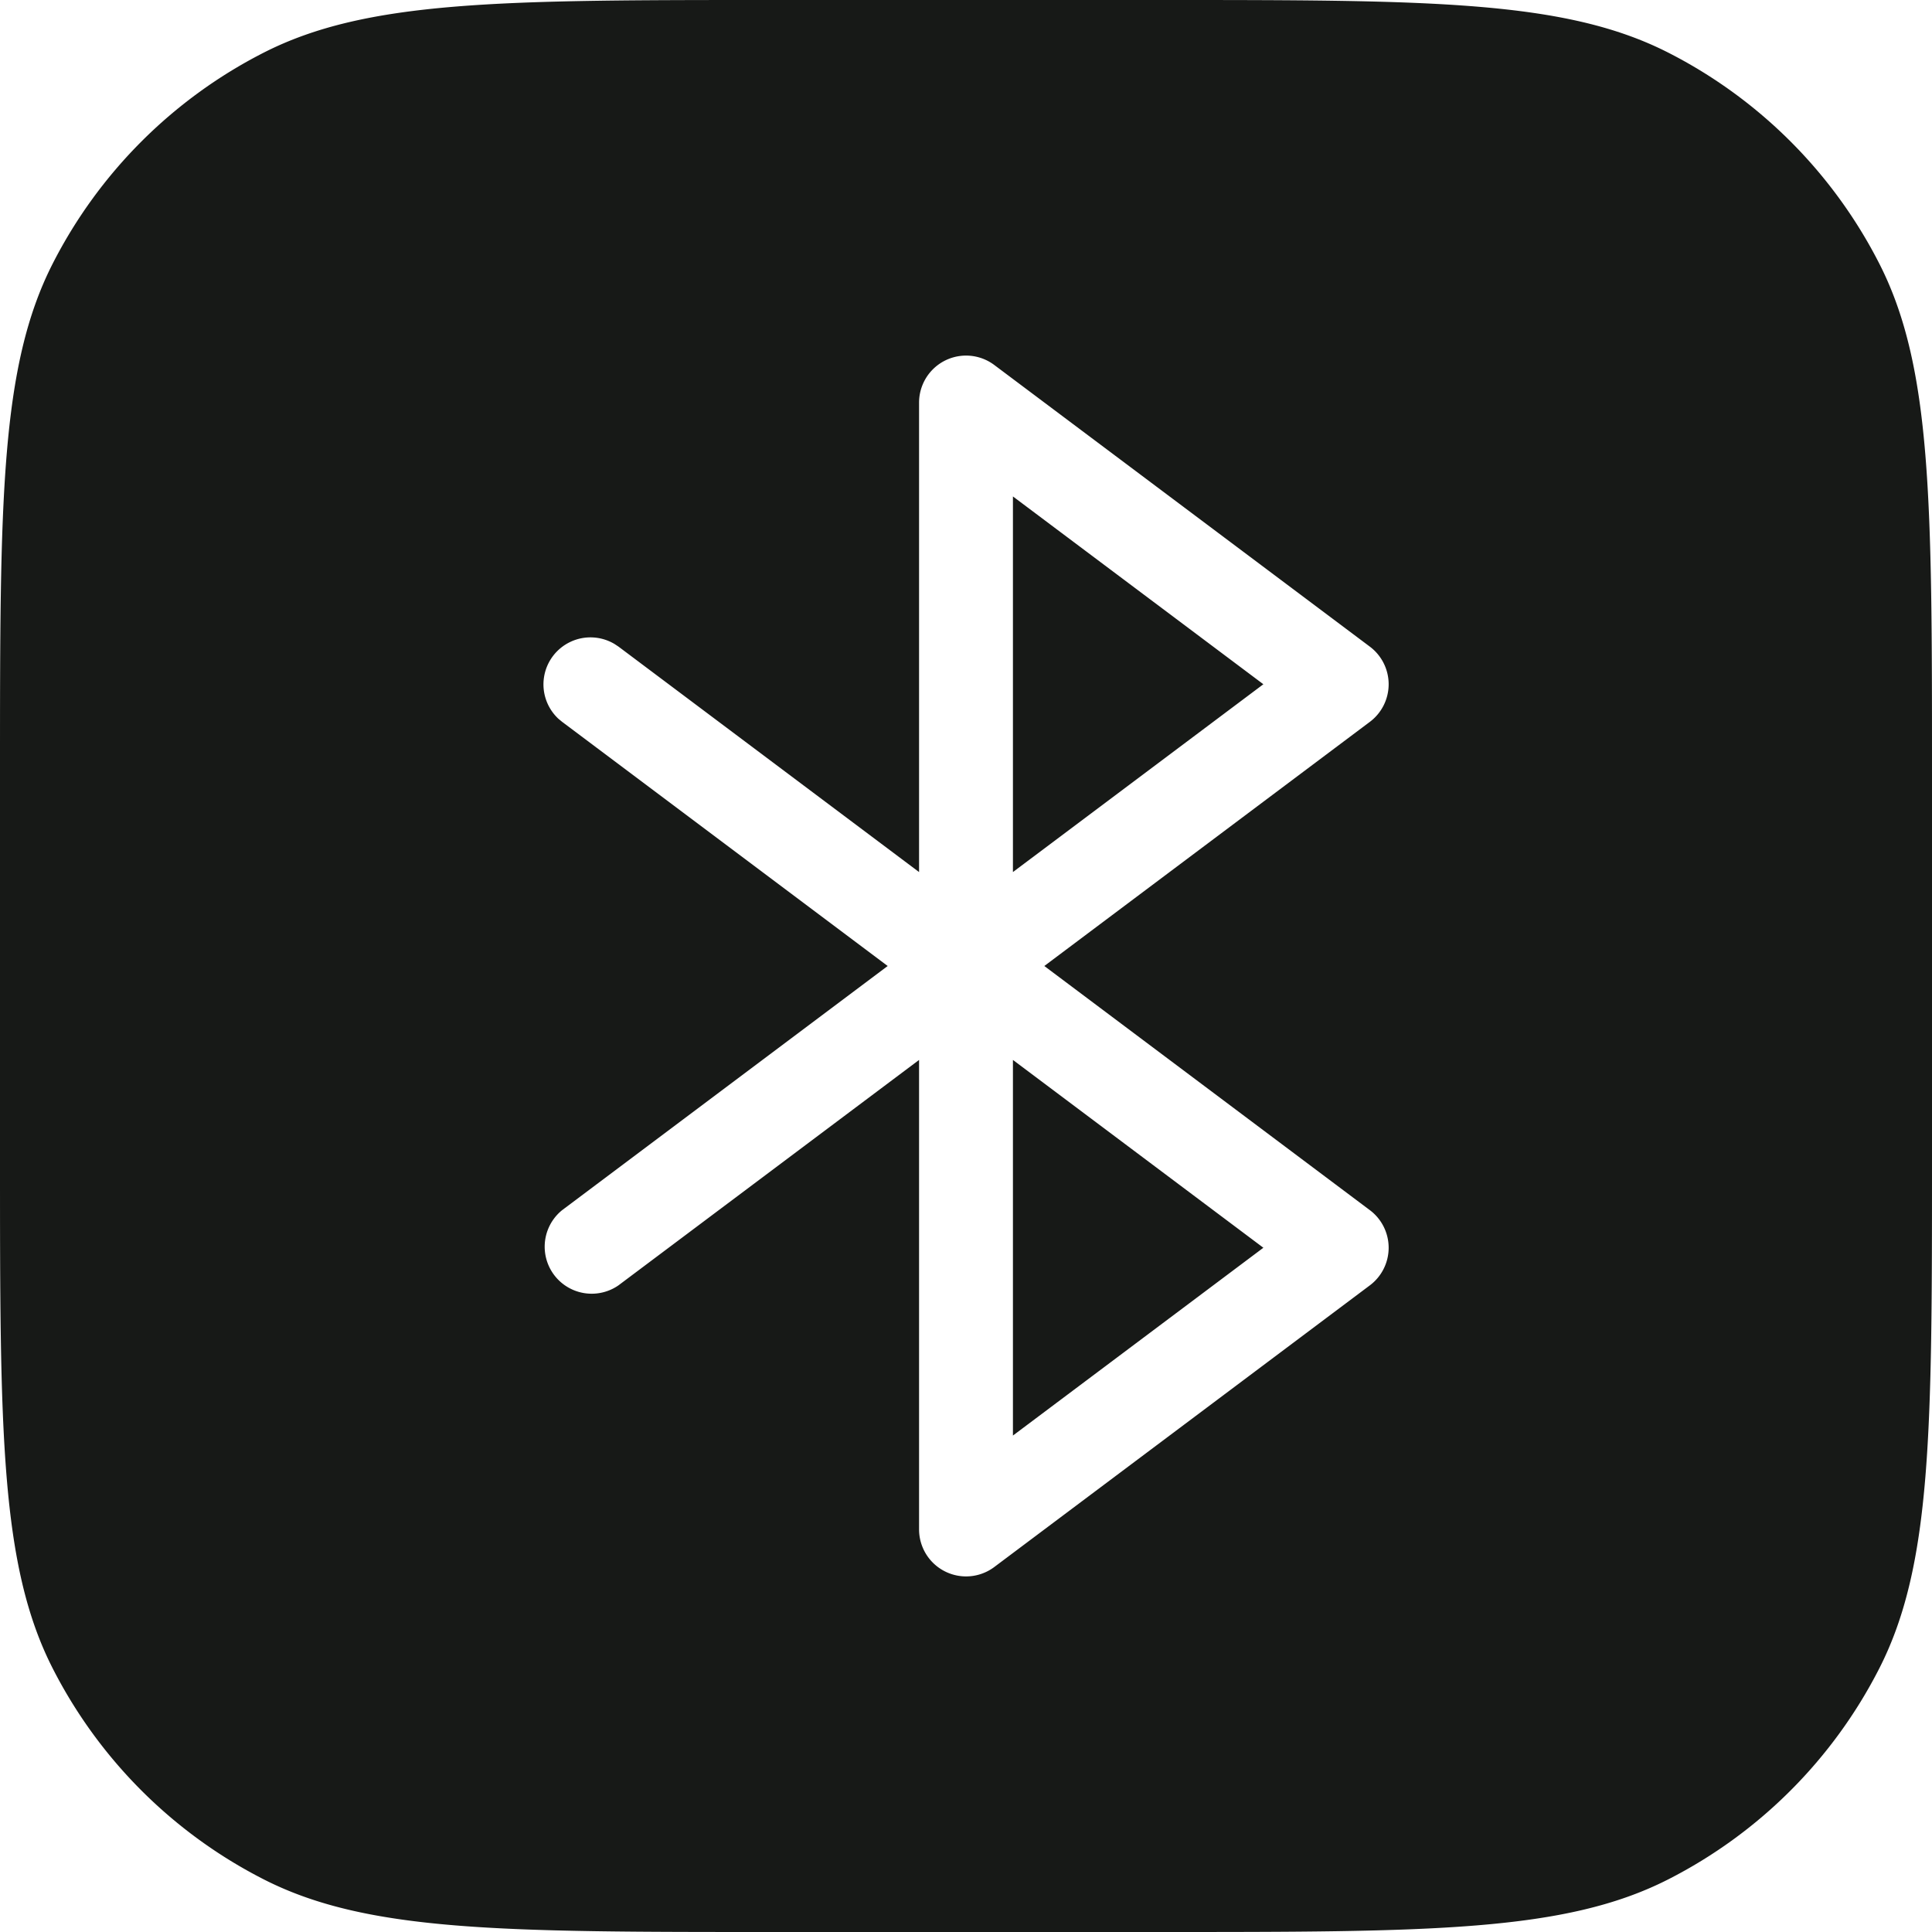 <svg xmlns="http://www.w3.org/2000/svg" width="24" height="24" fill="none"><g clip-path="url(#a)"><path fill="#171917" d="M14.4 0c3.36 0 5.04 0 6.324.654a6 6 0 0 1 2.622 2.622C24 4.56 24 6.24 24 9.6v4.8c0 3.36 0 5.04-.654 6.324a6 6 0 0 1-2.622 2.622C19.44 24 17.76 24 14.4 24H9.6c-3.36 0-5.04 0-6.324-.654a6 6 0 0 1-2.622-2.622C0 19.44 0 17.76 0 14.4V9.6c0-3.36 0-5.04.654-6.324A6 6 0 0 1 3.276.654C4.56 0 6.24 0 9.6 0h4.8Zm-2.05 4.533a.584.584 0 0 0-.933.467v5.833l-3.733-2.8L7.634 8a.584.584 0 0 0-.697.929l.046.038L11.027 12l-4.044 3.033a.584.584 0 0 0 .7.934l3.734-2.8V19a.584.584 0 0 0 .933.467l4.667-3.5a.584.584 0 0 0 0-.934L12.973 12l4.044-3.033a.584.584 0 0 0 0-.934l-4.667-3.5ZM15.694 15.5l-3.111 2.333v-4.666l3.111 2.333Zm0-7-3.111 2.333V6.167L15.694 8.5Z"/></g><defs><clipPath id="a"><path fill="#fff" d="M0 0h24v24H0z"/></clipPath></defs></svg>
